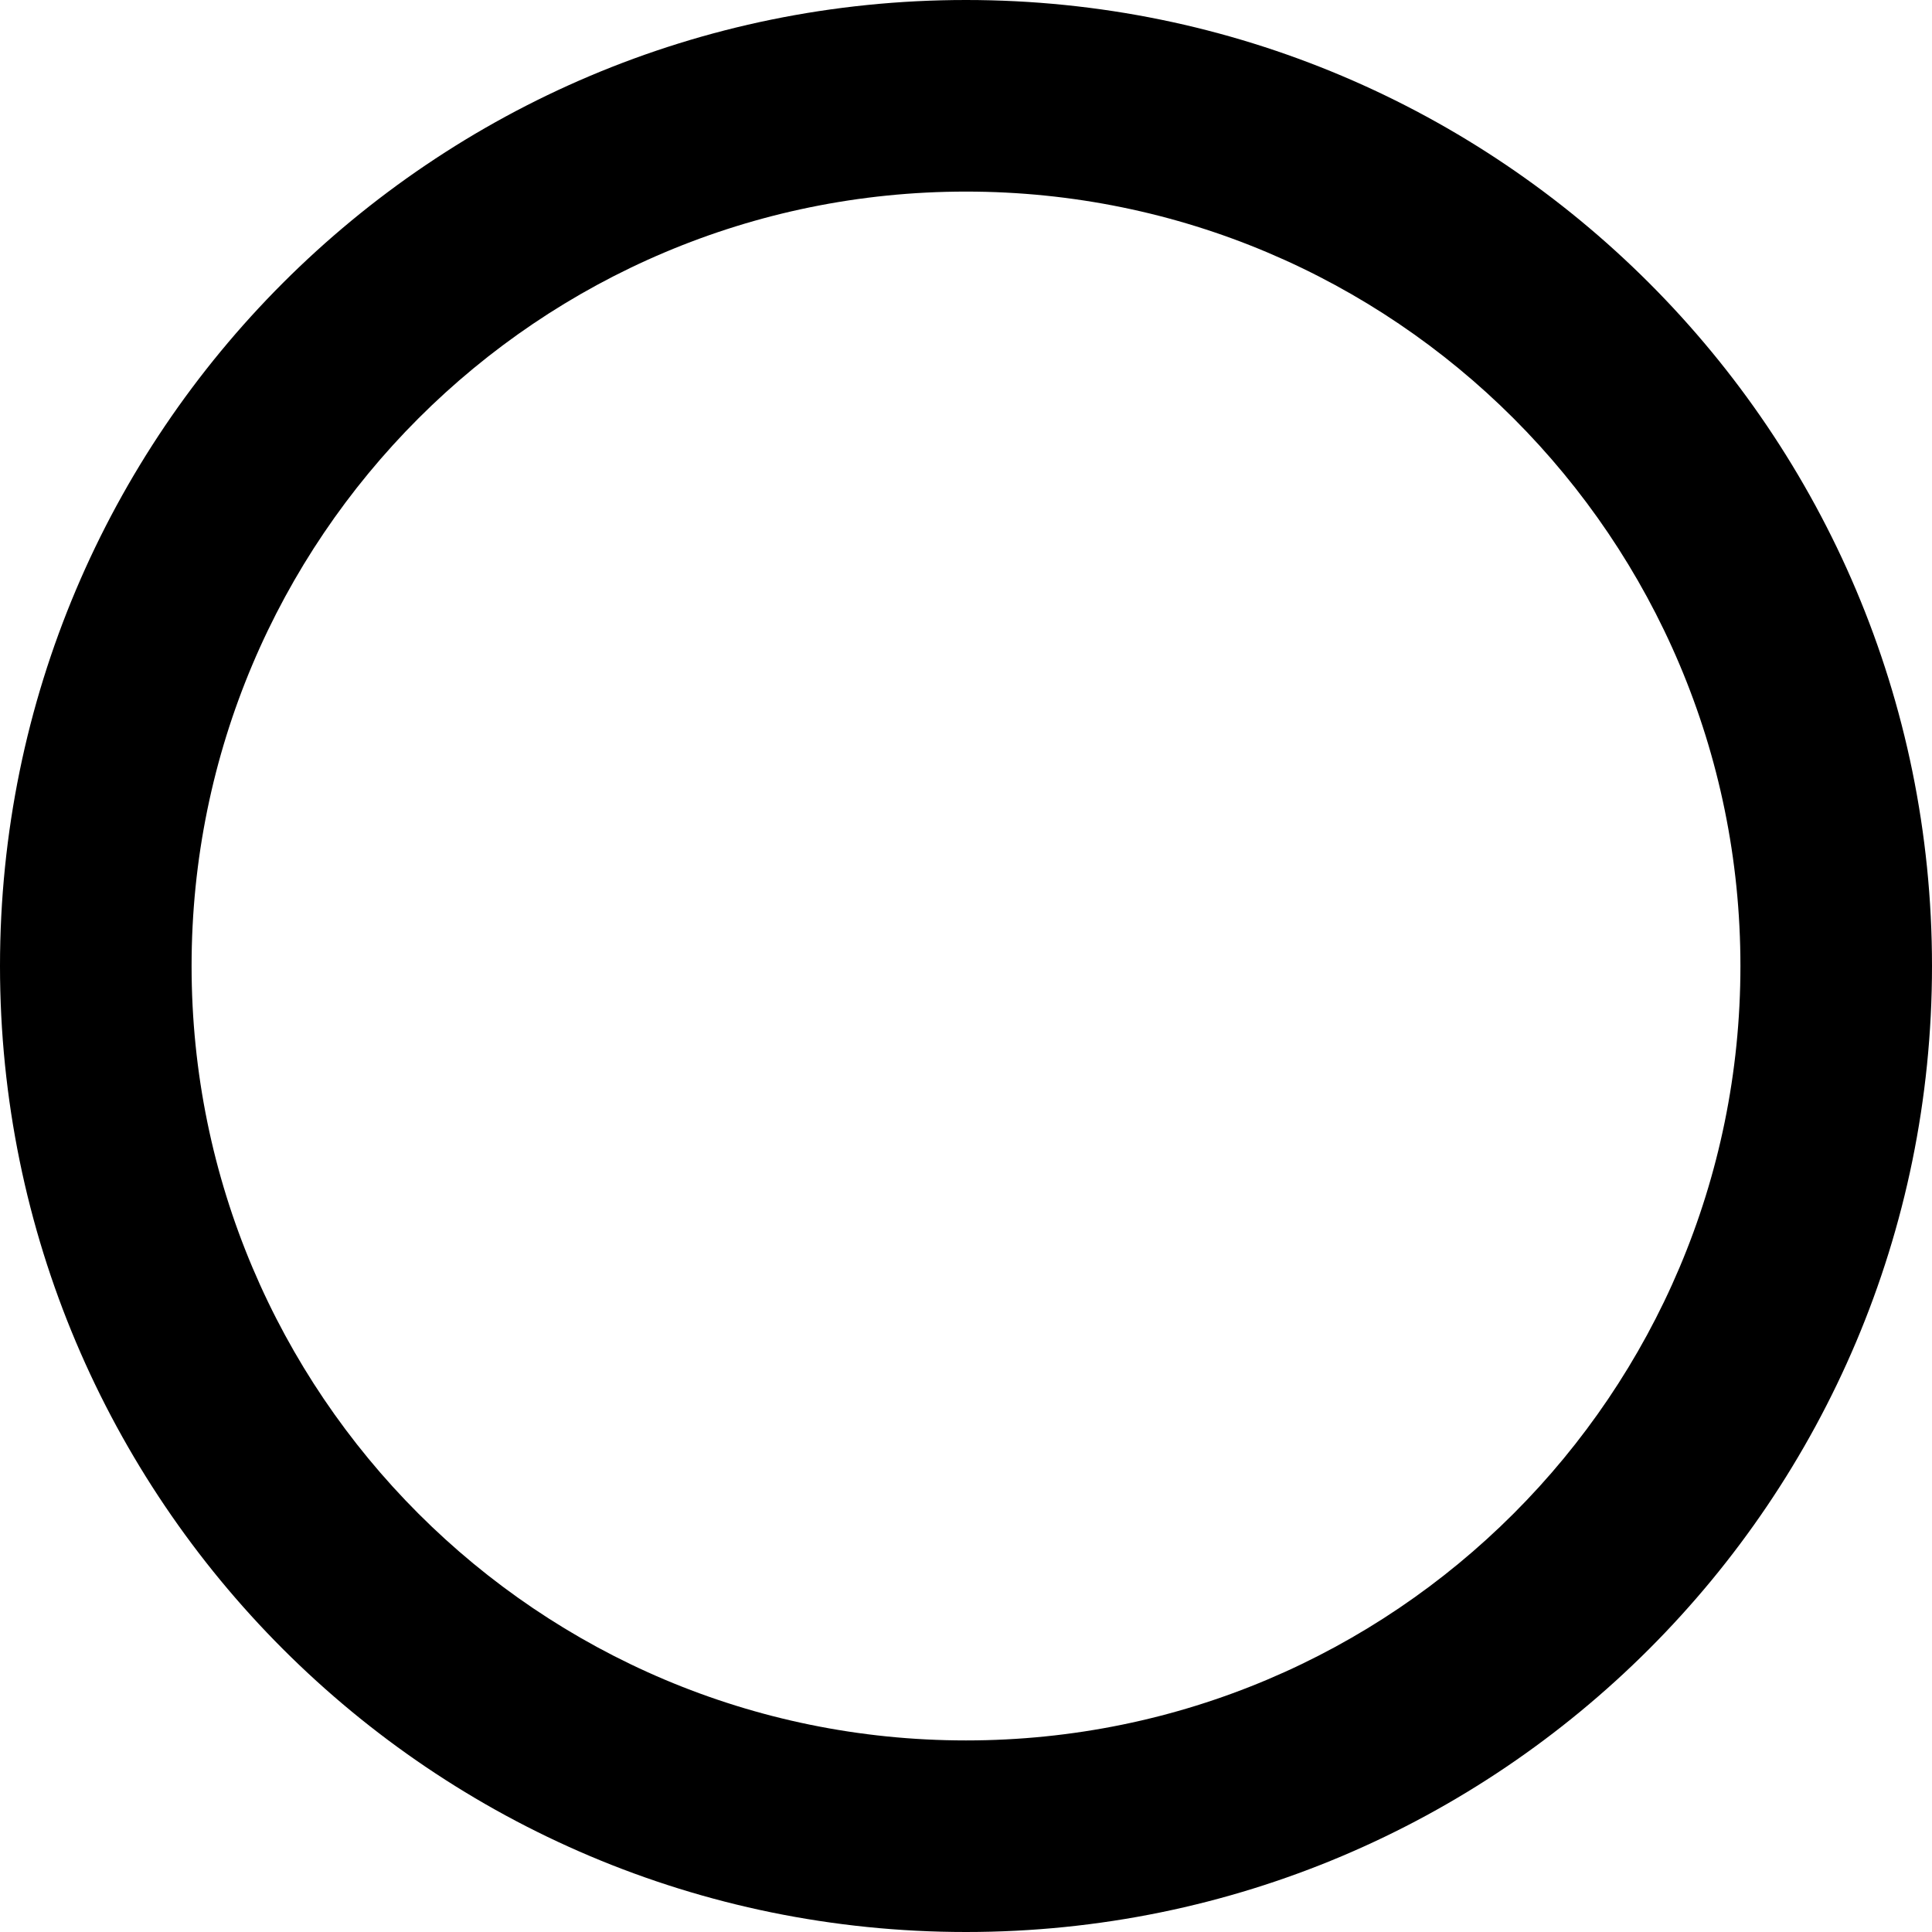 <svg viewBox="0 0 183 183" xmlns="http://www.w3.org/2000/svg">
<path d="M183 91.5C183 142.034 142.034 183 91.5 183C40.966 183 0 142.034 0 91.5C0 40.966 40.966 0 91.5 0C142.034 0 183 40.966 183 91.5ZM18.147 91.5C18.147 132.012 50.988 164.854 91.5 164.854C132.012 164.854 164.854 132.012 164.854 91.5C164.854 50.988 132.012 18.147 91.5 18.147C50.988 18.147 18.147 50.988 18.147 91.5Z"/>
</svg>
